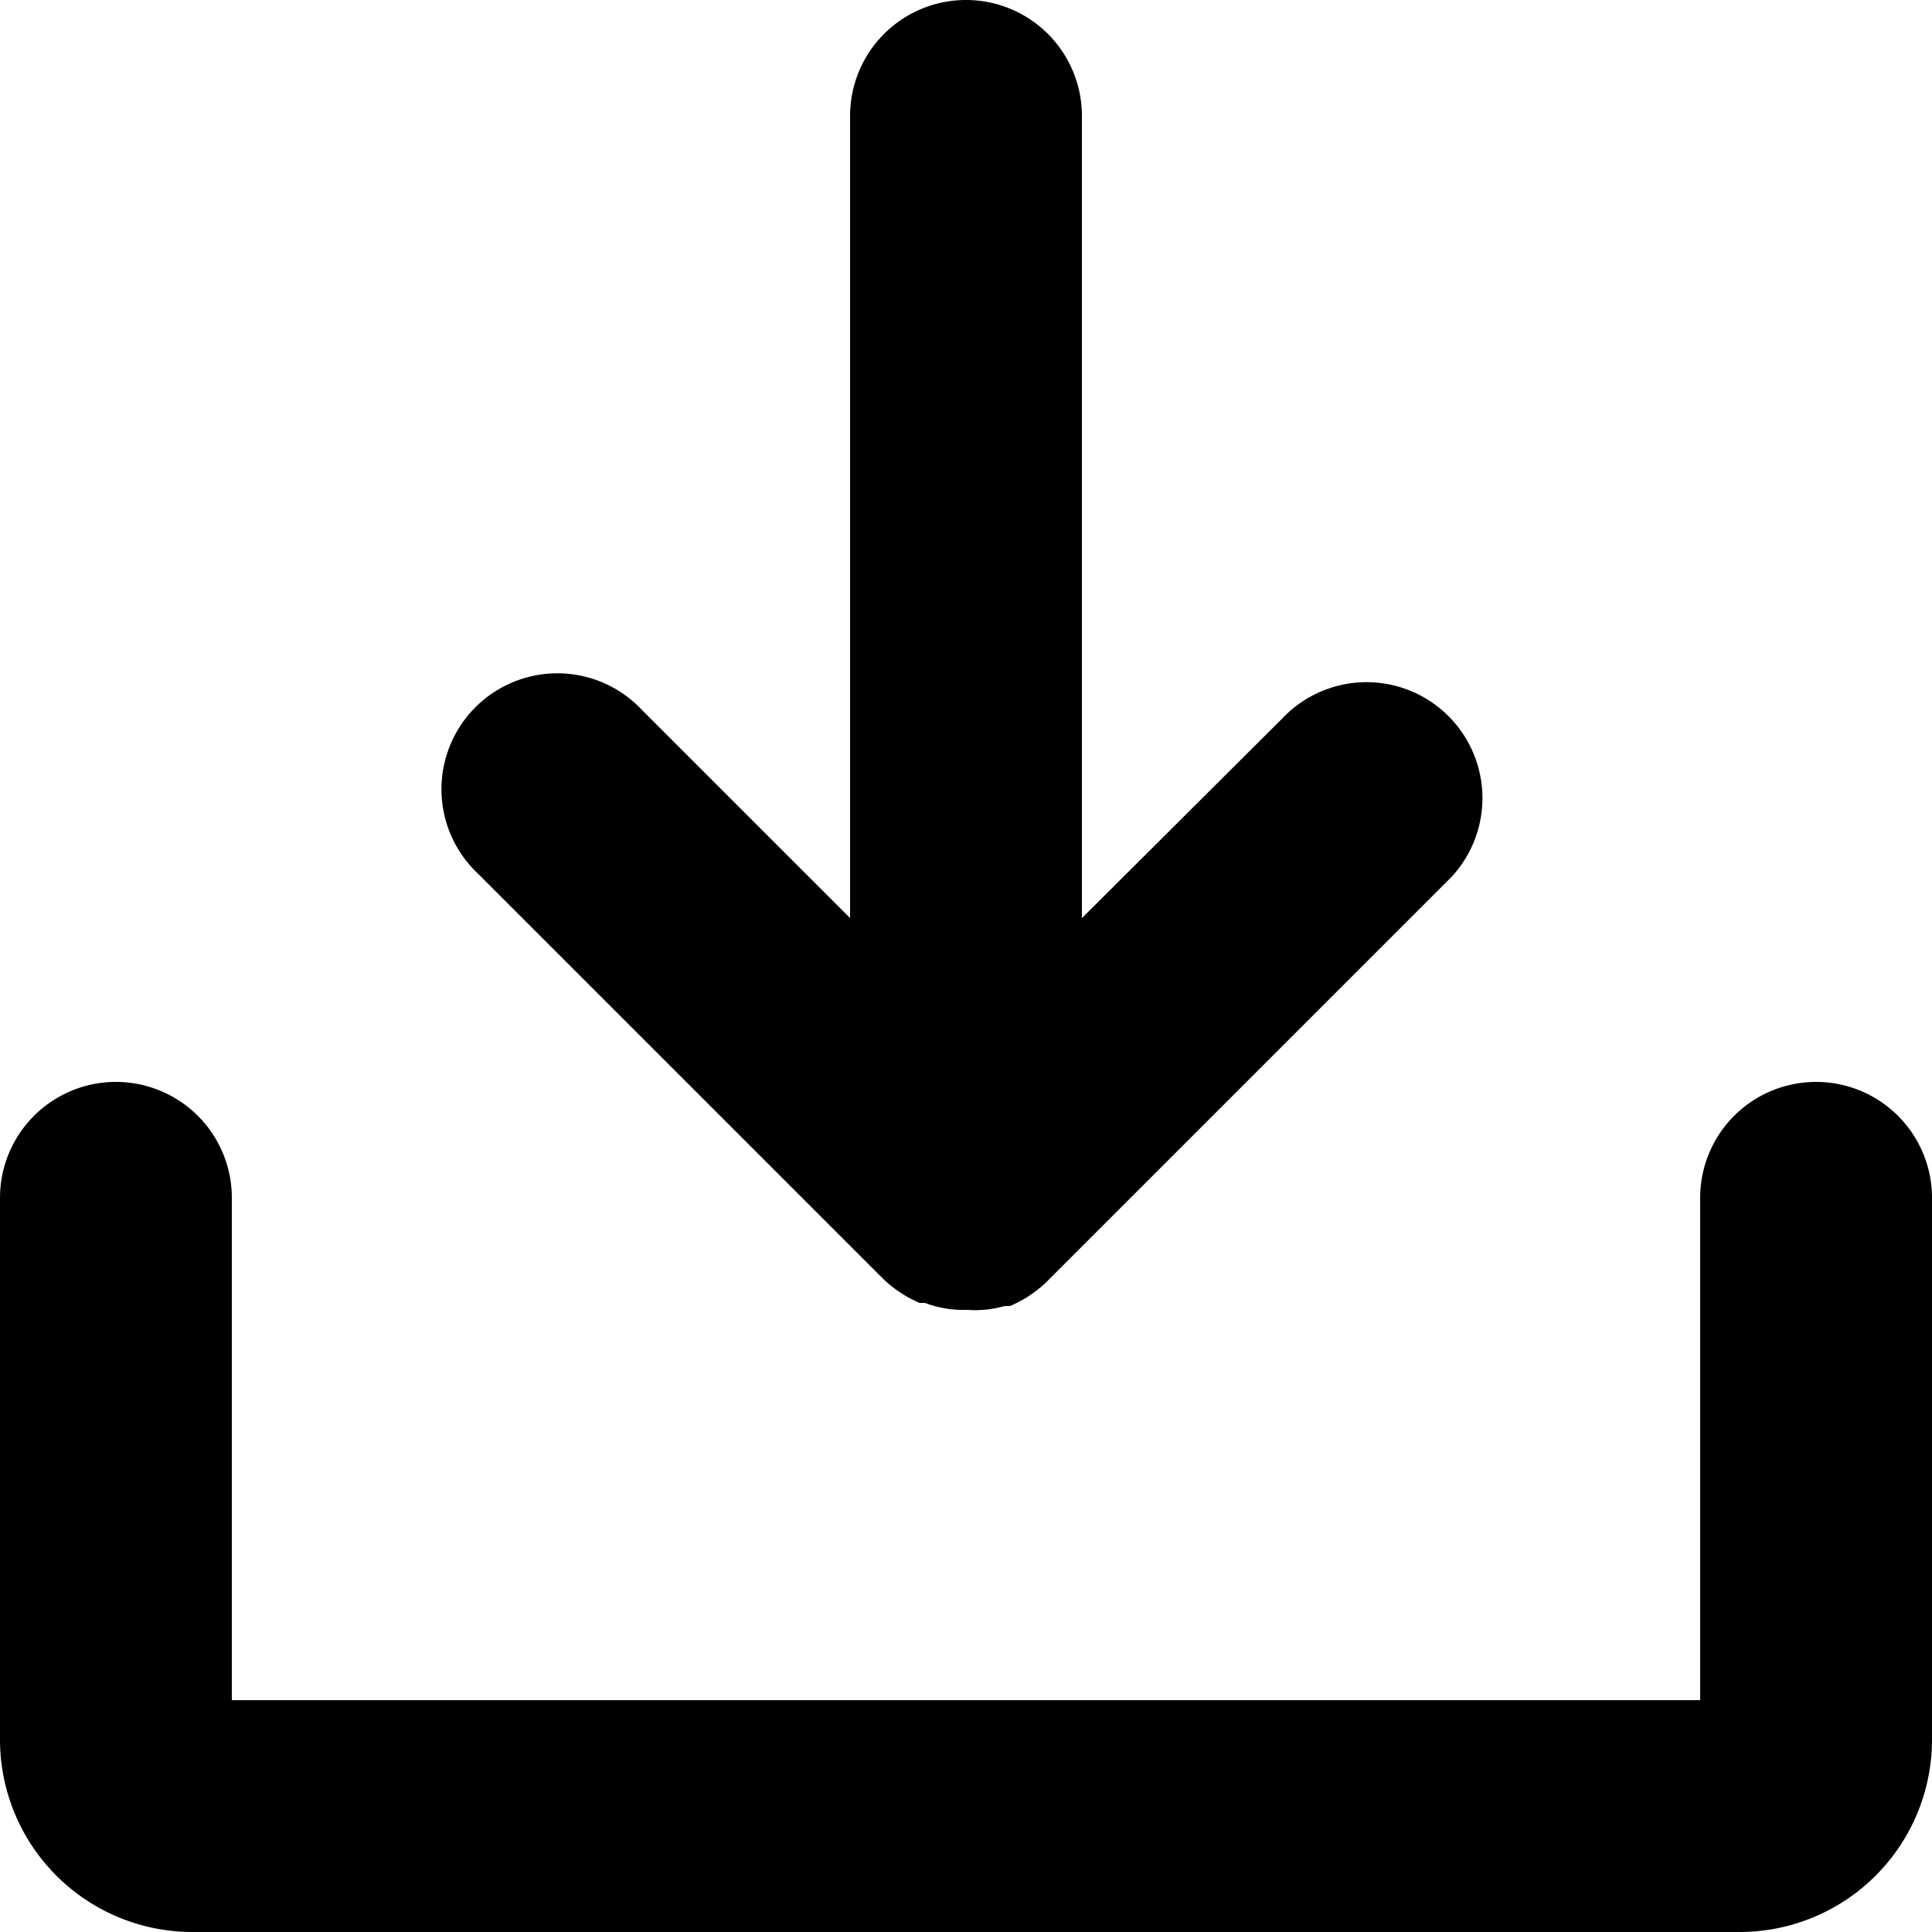 <svg xmlns="http://www.w3.org/2000/svg" width="25" height="25" viewBox="0 0 25 25" fill="currentColor"><path d="M11.44,16.56l0,0a1.59,1.59,0,0,0,.46.3l.07,0a1.4,1.4,0,0,0,.47.09h.08A1.4,1.4,0,0,0,13,16.9l.07,0a1.59,1.59,0,0,0,.46-.3l0,0,5.25-5.25a1.5,1.5,0,0,0-2.12-2.12L14,11.88V1.5a1.5,1.5,0,0,0-3,0V11.88L8.31,9.19a1.5,1.5,0,1,0-2.12,2.12Z"/><path d="M23.5,14A1.5,1.5,0,0,0,22,15.5V22H3V15.5a1.5,1.5,0,0,0-3,0v7A2.49,2.49,0,0,0,2.5,25h20A2.49,2.49,0,0,0,25,22.5v-7A1.5,1.5,0,0,0,23.5,14Z"/></svg>